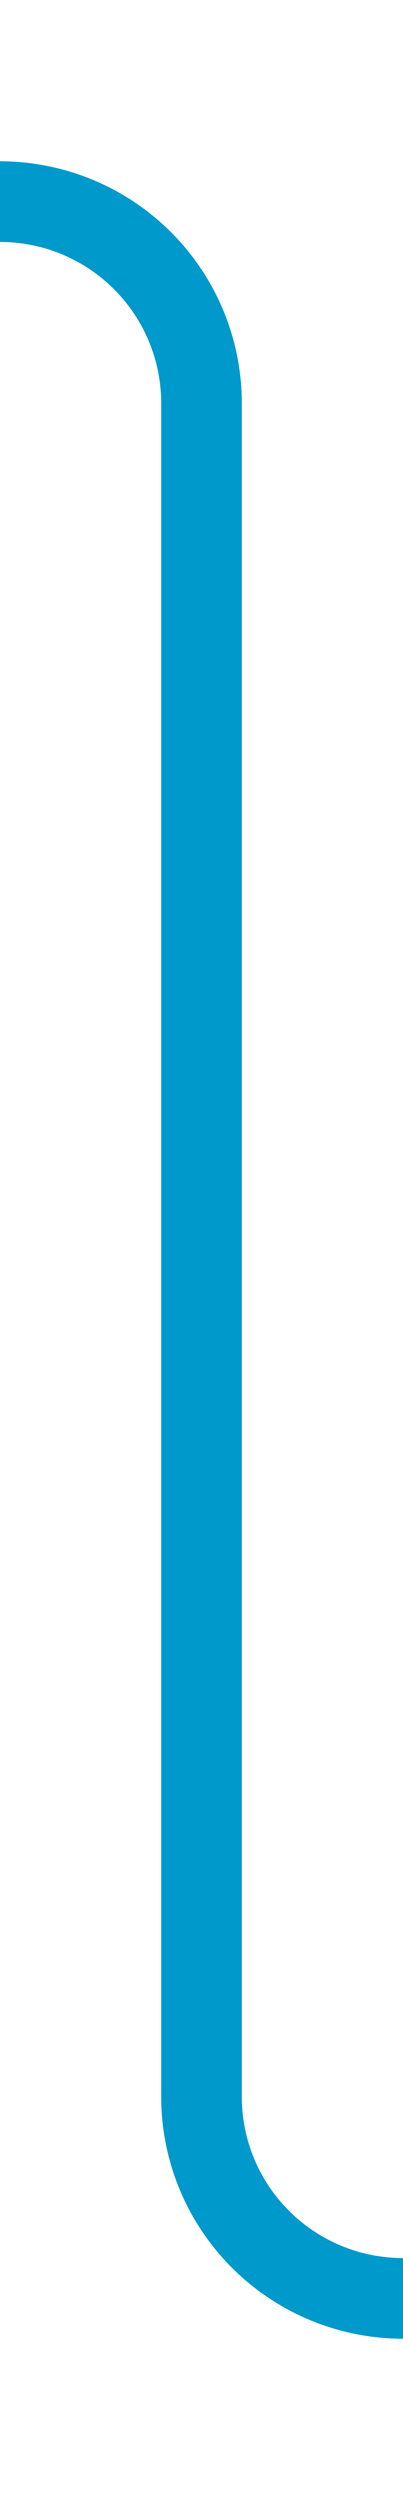 ﻿<?xml version="1.0" encoding="utf-8"?>
<svg version="1.1" xmlns:xlink="http://www.w3.org/1999/xlink" width="10px" height="62px" preserveAspectRatio="xMidYMin meet" viewBox="1689 5905  8 62" xmlns="http://www.w3.org/2000/svg">
  <path d="M 710 5787  L 710 5905  A 5 5 0 0 0 715 5910 L 1688 5910  A 5 5 0 0 1 1693 5915 L 1693 5957  A 5 5 0 0 0 1698 5962 L 2038 5962  " stroke-width="2" stroke="#0099cc" fill="none" />
  <path d="M 710 5785  A 3.5 3.5 0 0 0 706.5 5788.5 A 3.5 3.5 0 0 0 710 5792 A 3.5 3.5 0 0 0 713.5 5788.5 A 3.5 3.5 0 0 0 710 5785 Z M 2037 5969.6  L 2044 5962  L 2037 5954.4  L 2037 5969.6  Z " fill-rule="nonzero" fill="#0099cc" stroke="none" />
</svg>